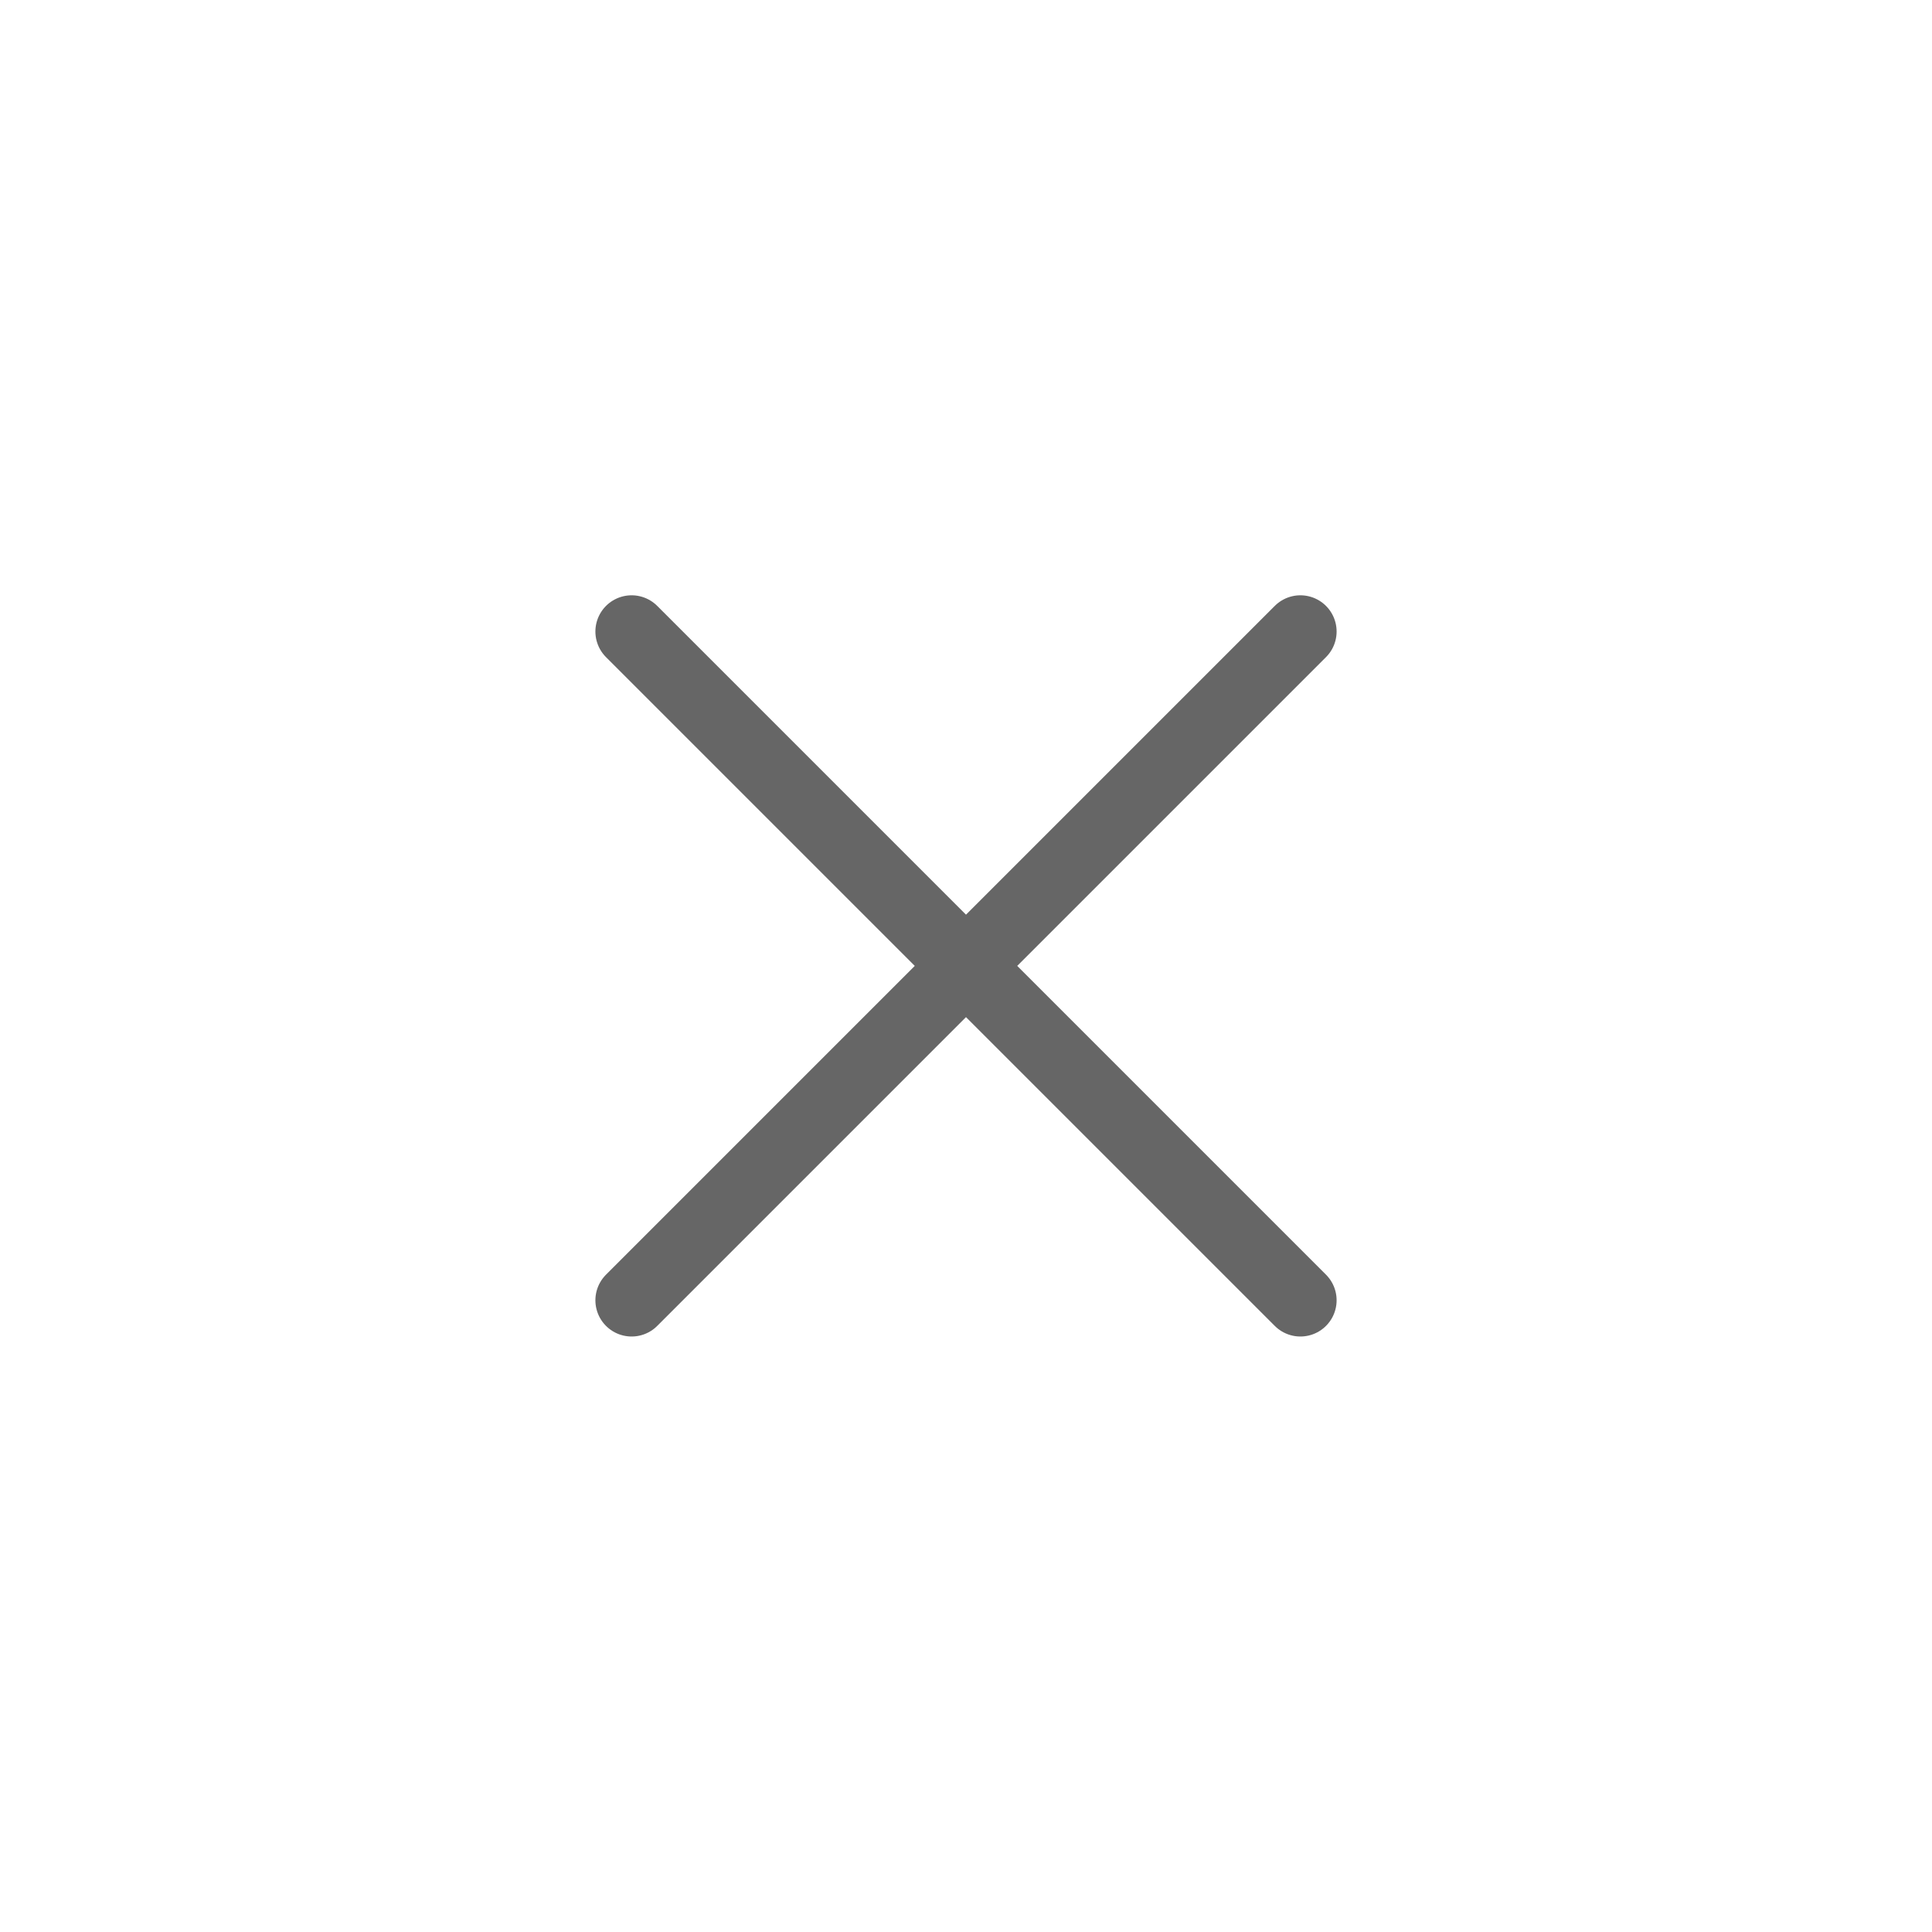 <svg xmlns="http://www.w3.org/2000/svg" width="40" height="40" viewBox="0 0 40 40">
    <g fill="none" fill-rule="evenodd">
        <path d="M0 0H20V20H0z" transform="translate(10 9.998)"/>
        <path stroke="#666" stroke-linecap="round" stroke-linejoin="round" stroke-width="1.5" d="M3.077 3.077L16.923 16.923M3.077 16.923L16.923 3.077" transform="translate(10 9.998)"/>
    </g>
</svg>
